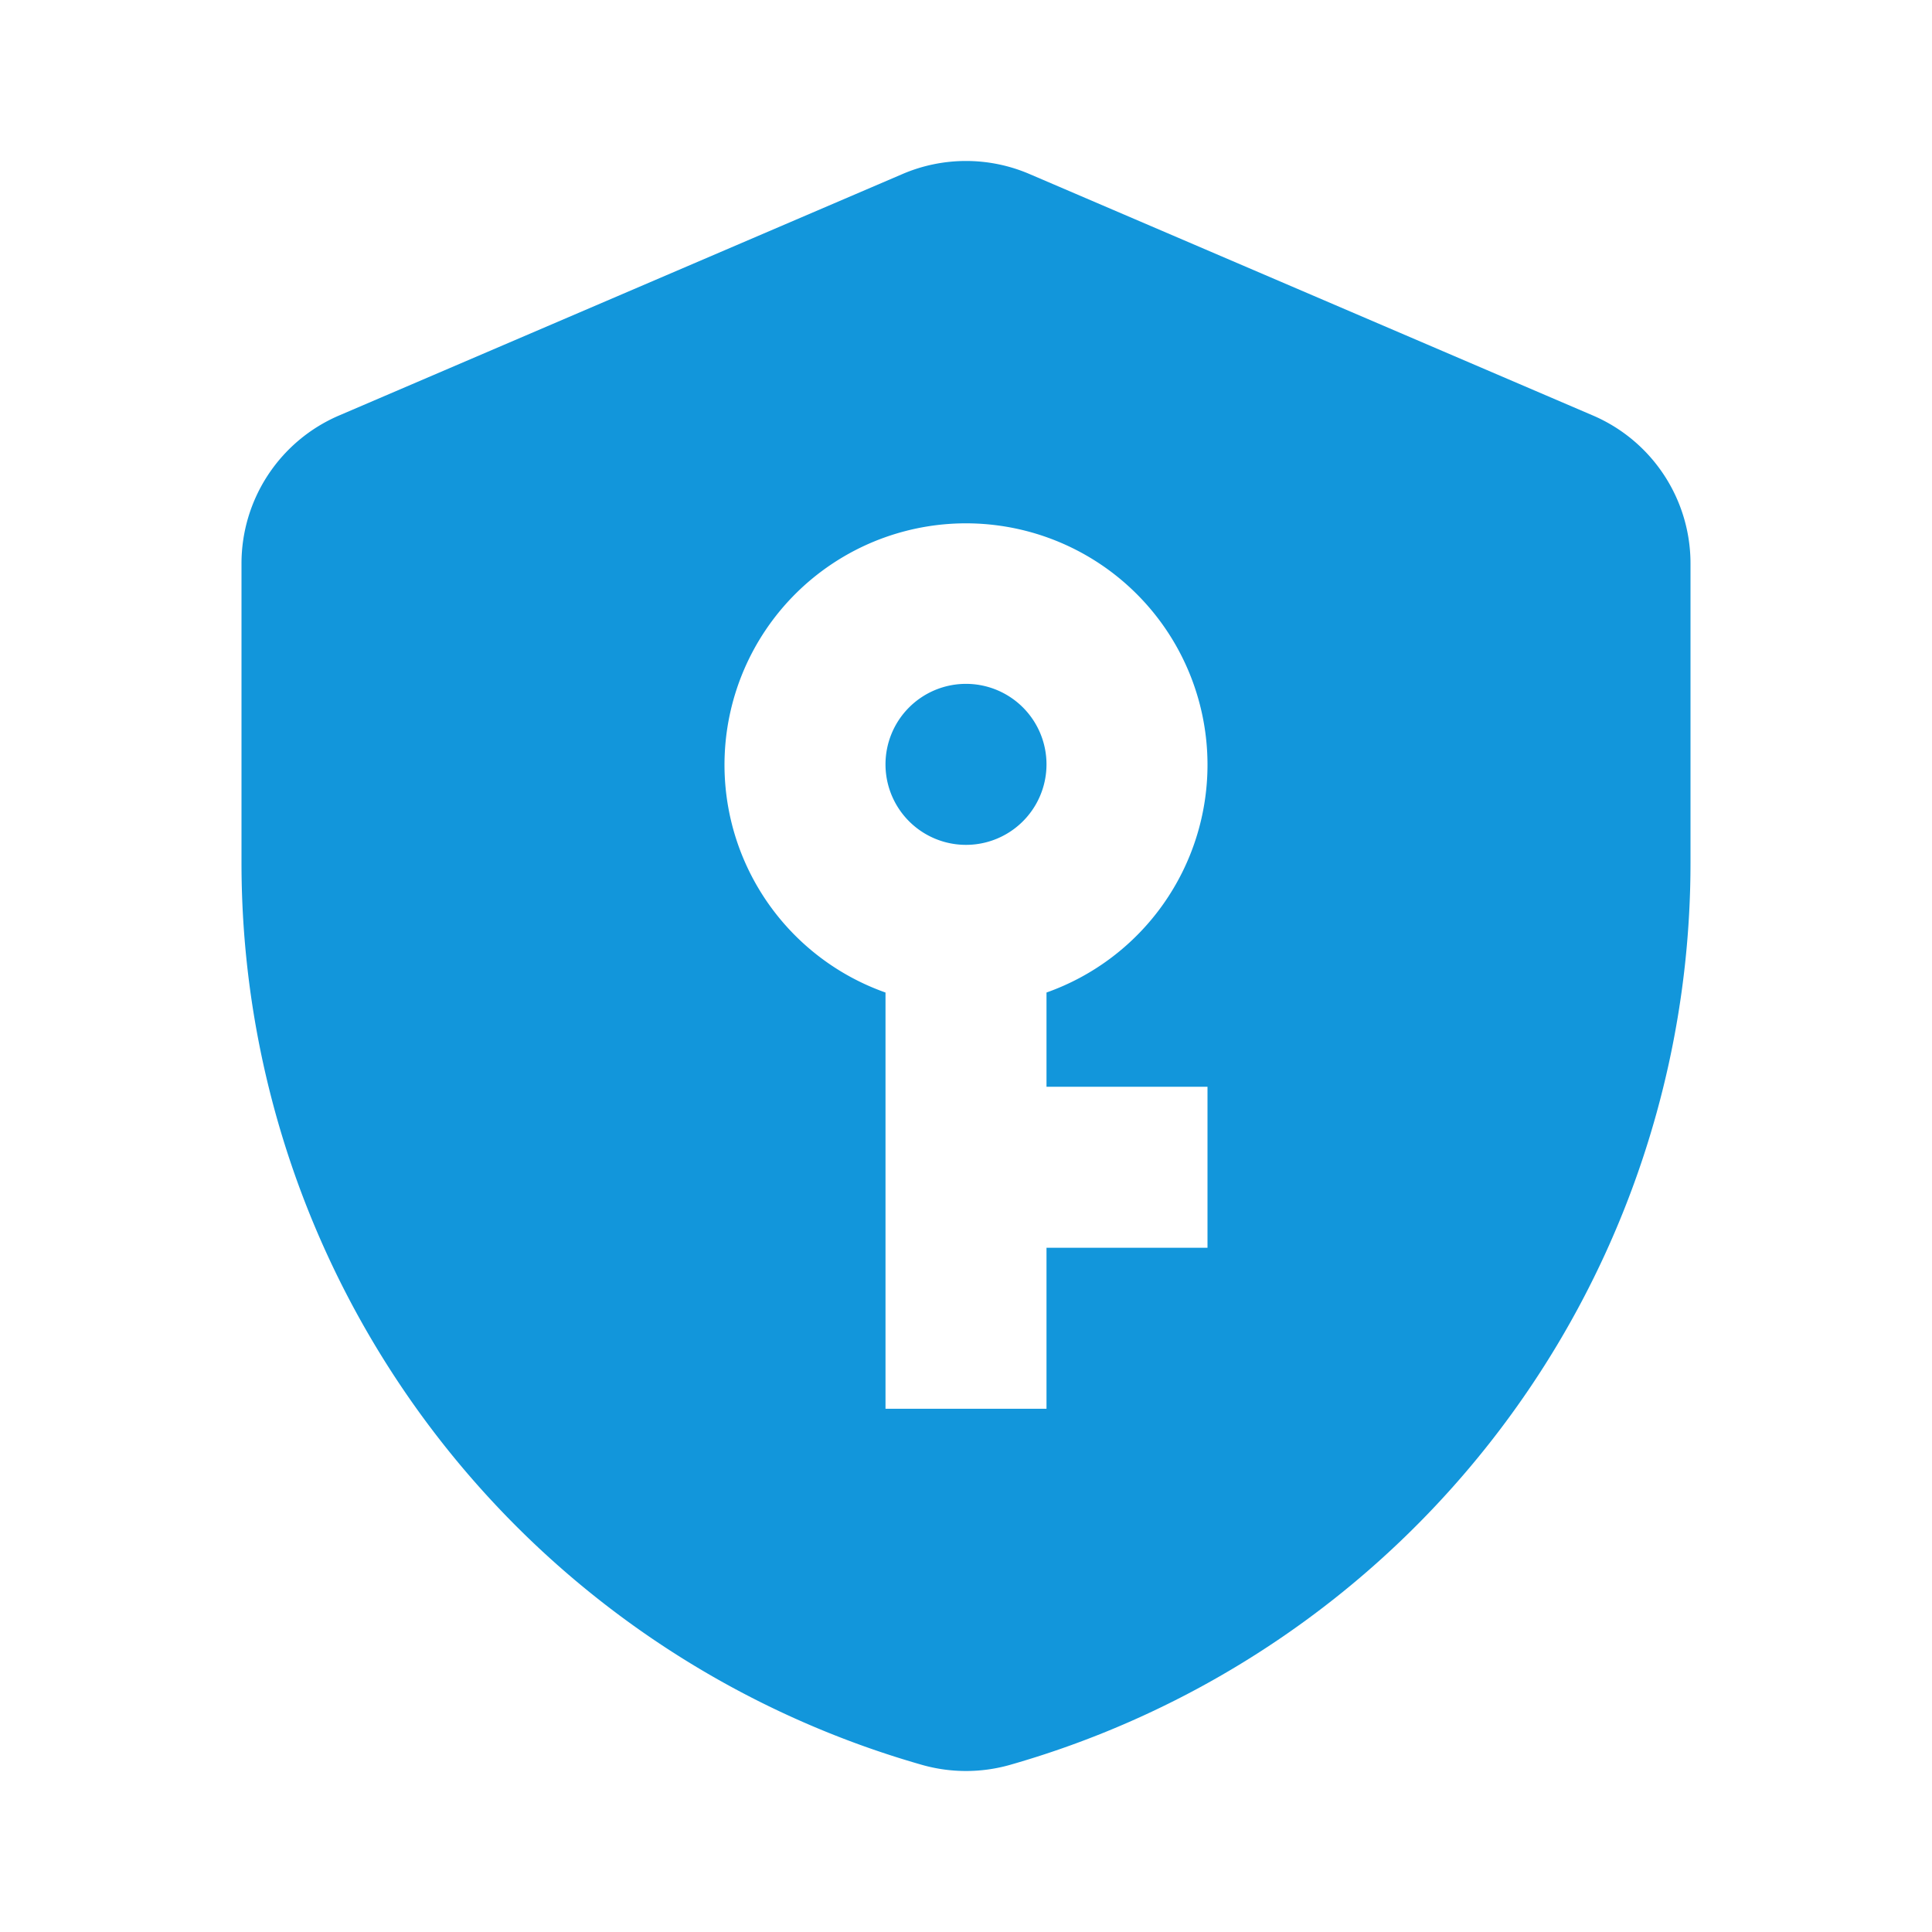 <?xml version="1.0" standalone="no"?><!DOCTYPE svg PUBLIC "-//W3C//DTD SVG 1.1//EN" "http://www.w3.org/Graphics/SVG/1.1/DTD/svg11.dtd"><svg t="1711890384159" class="icon" viewBox="0 0 1024 1024" version="1.1" xmlns="http://www.w3.org/2000/svg" p-id="3616" xmlns:xlink="http://www.w3.org/1999/xlink" width="200" height="200"><path d="M545.621 92.224a85.333 85.333 0 0 0-67.243 0l-298.667 128A85.333 85.333 0 0 0 128 298.667v158.72a497.131 497.131 0 0 0 360.555 477.995 85.333 85.333 0 0 0 46.891 0A497.131 497.131 0 0 0 896 457.387V298.667a85.333 85.333 0 0 0-51.712-78.443l-298.667-128zM469.333 405.333a42.667 42.667 0 1 1 85.333 0 42.667 42.667 0 0 1-85.333 0z m170.667 0a128.064 128.064 0 0 1-85.333 120.725V576h85.333v85.333h-85.333v85.333h-85.333V526.059A128 128 0 1 1 640 405.333z" fill="#1296db" p-id="3617"></path></svg>